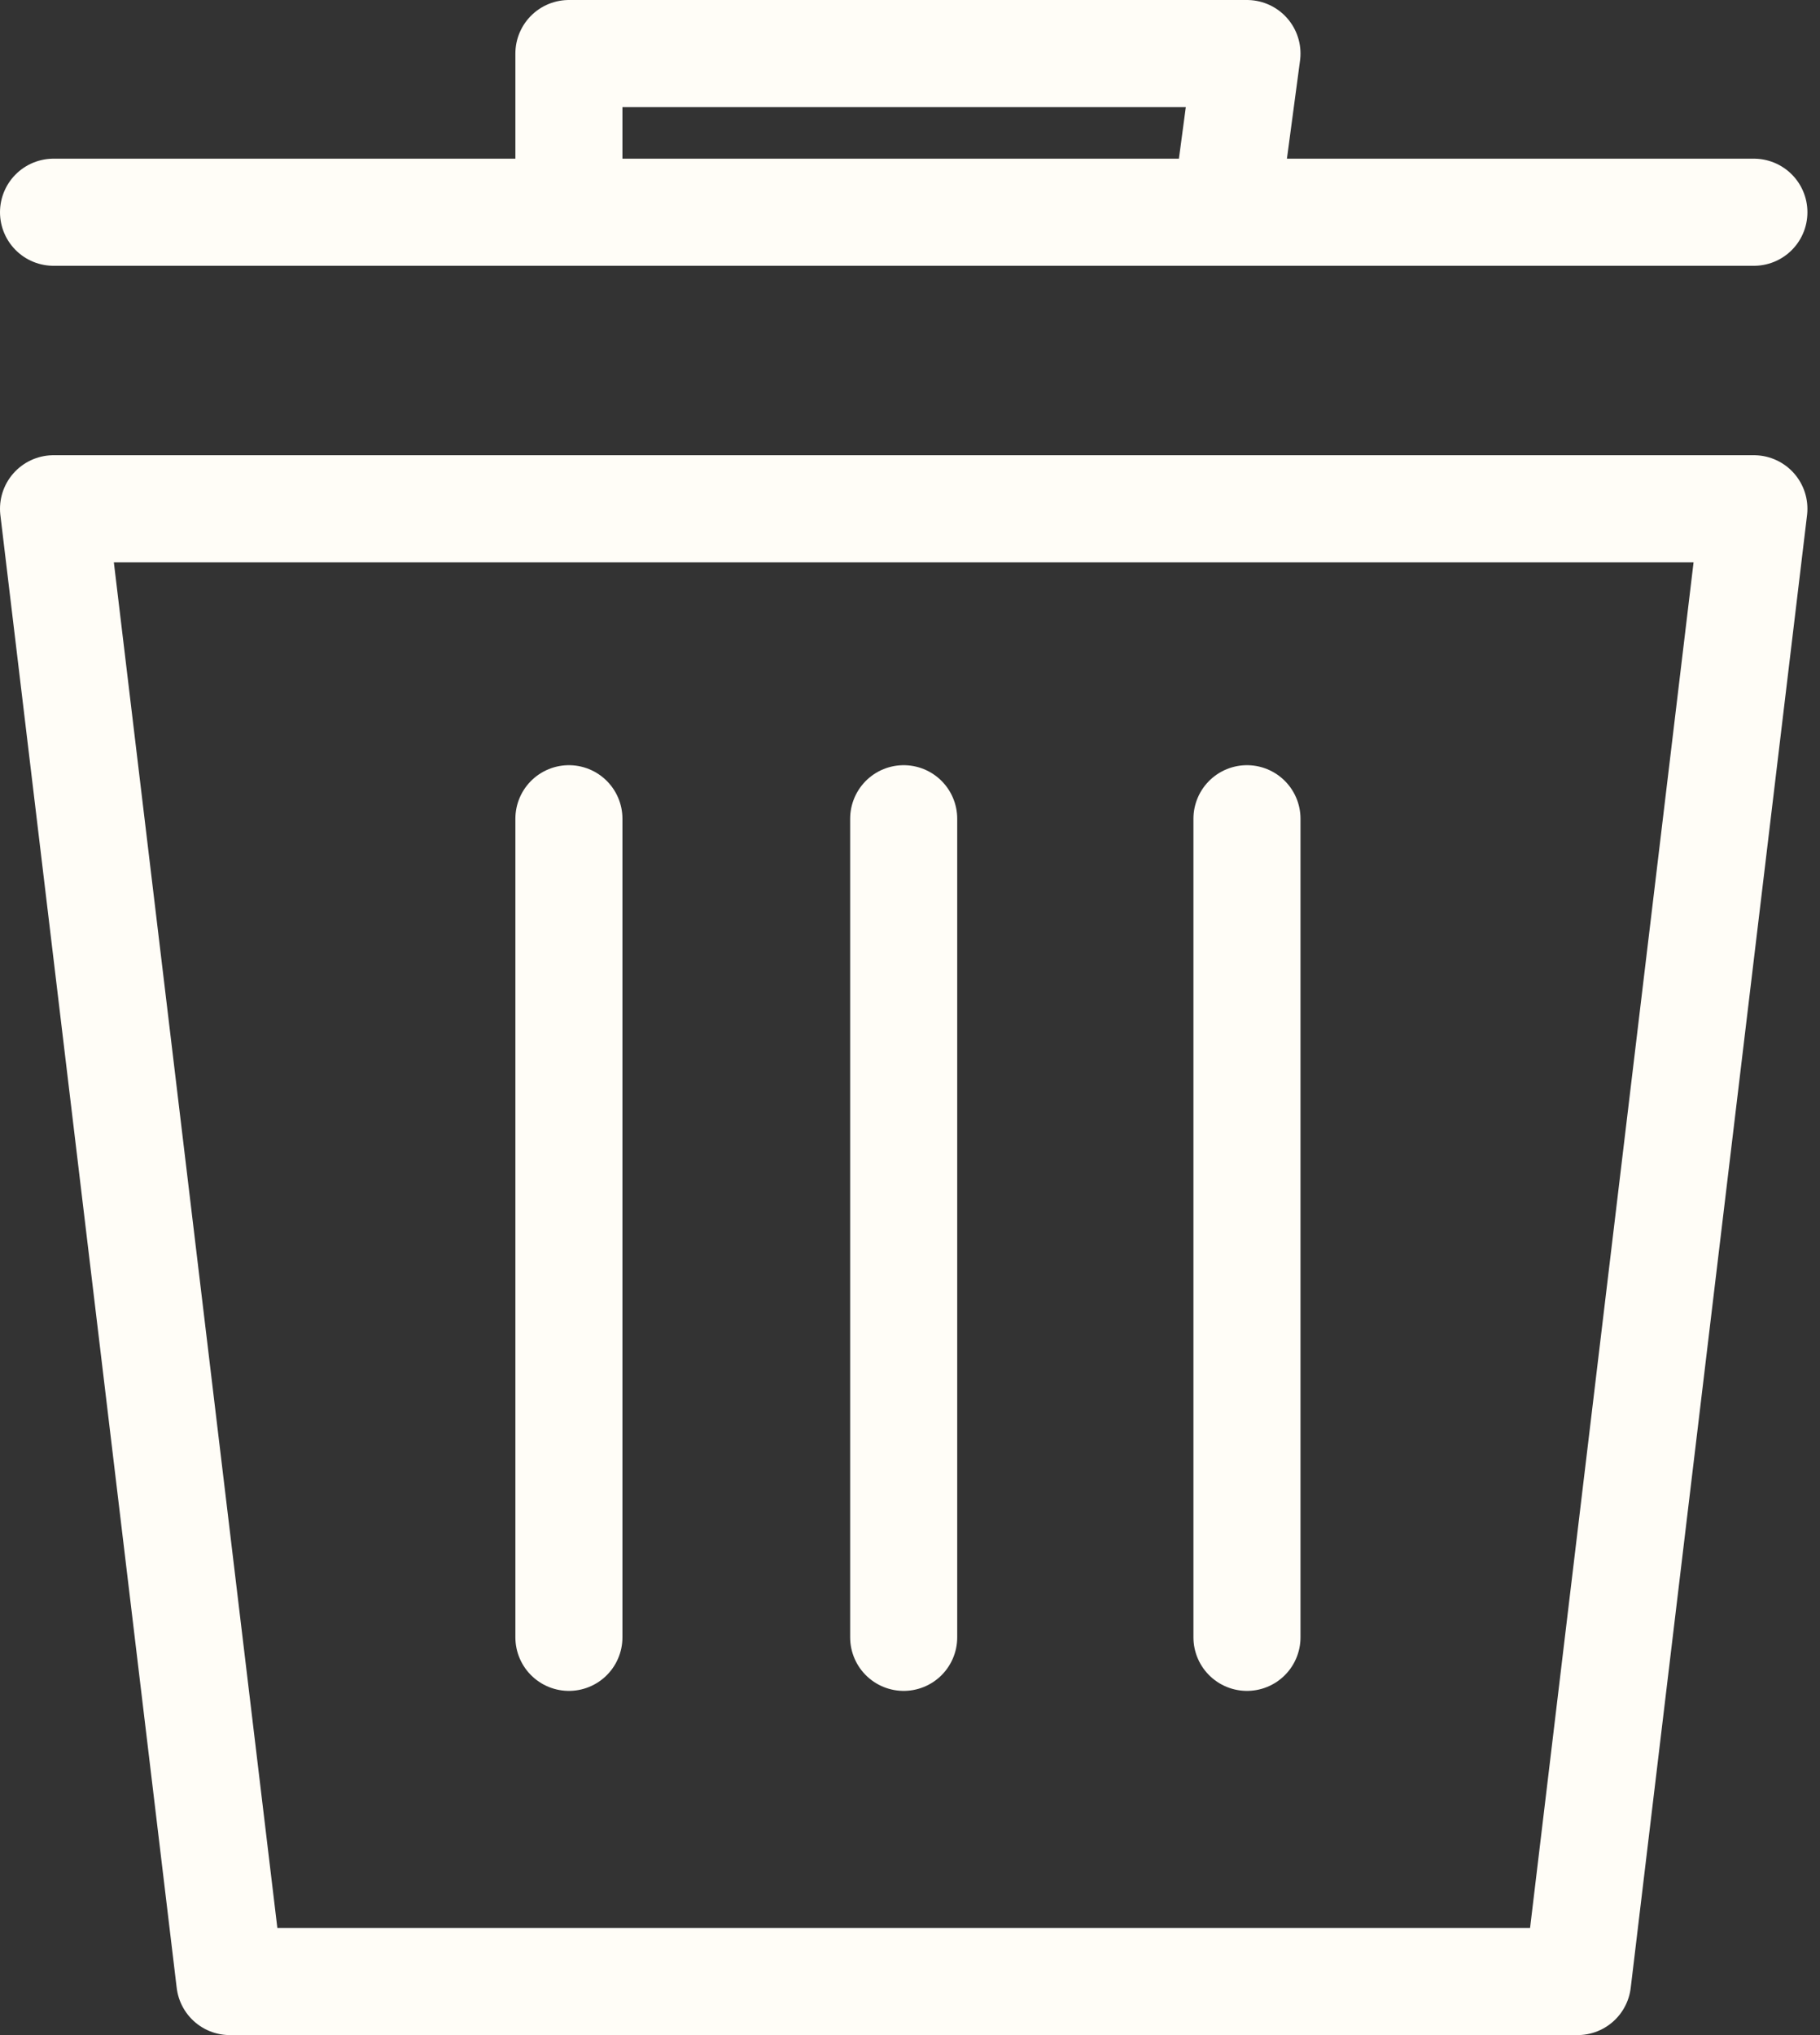 <svg width="34" height="38" viewBox="0 0 34 38" fill="none" xmlns="http://www.w3.org/2000/svg">
<rect x="0" y="0" width="34" height="38" fill="#333333" stroke="none"/>
<path d="M1 3.963H10.628M32.765 3.963H22.899M10.628 3.963V1H23.295L22.899 3.963M10.628 3.963H22.899M10.628 15.288V30.573M16.882 30.573V15.288M23.295 15.288V30.573M1 9.5L4.294 37H29.471L32.765 9.5H1Z" stroke="#FFFDF7" stroke-width="2" stroke-linecap="round" stroke-linejoin="round"/>
</svg>
